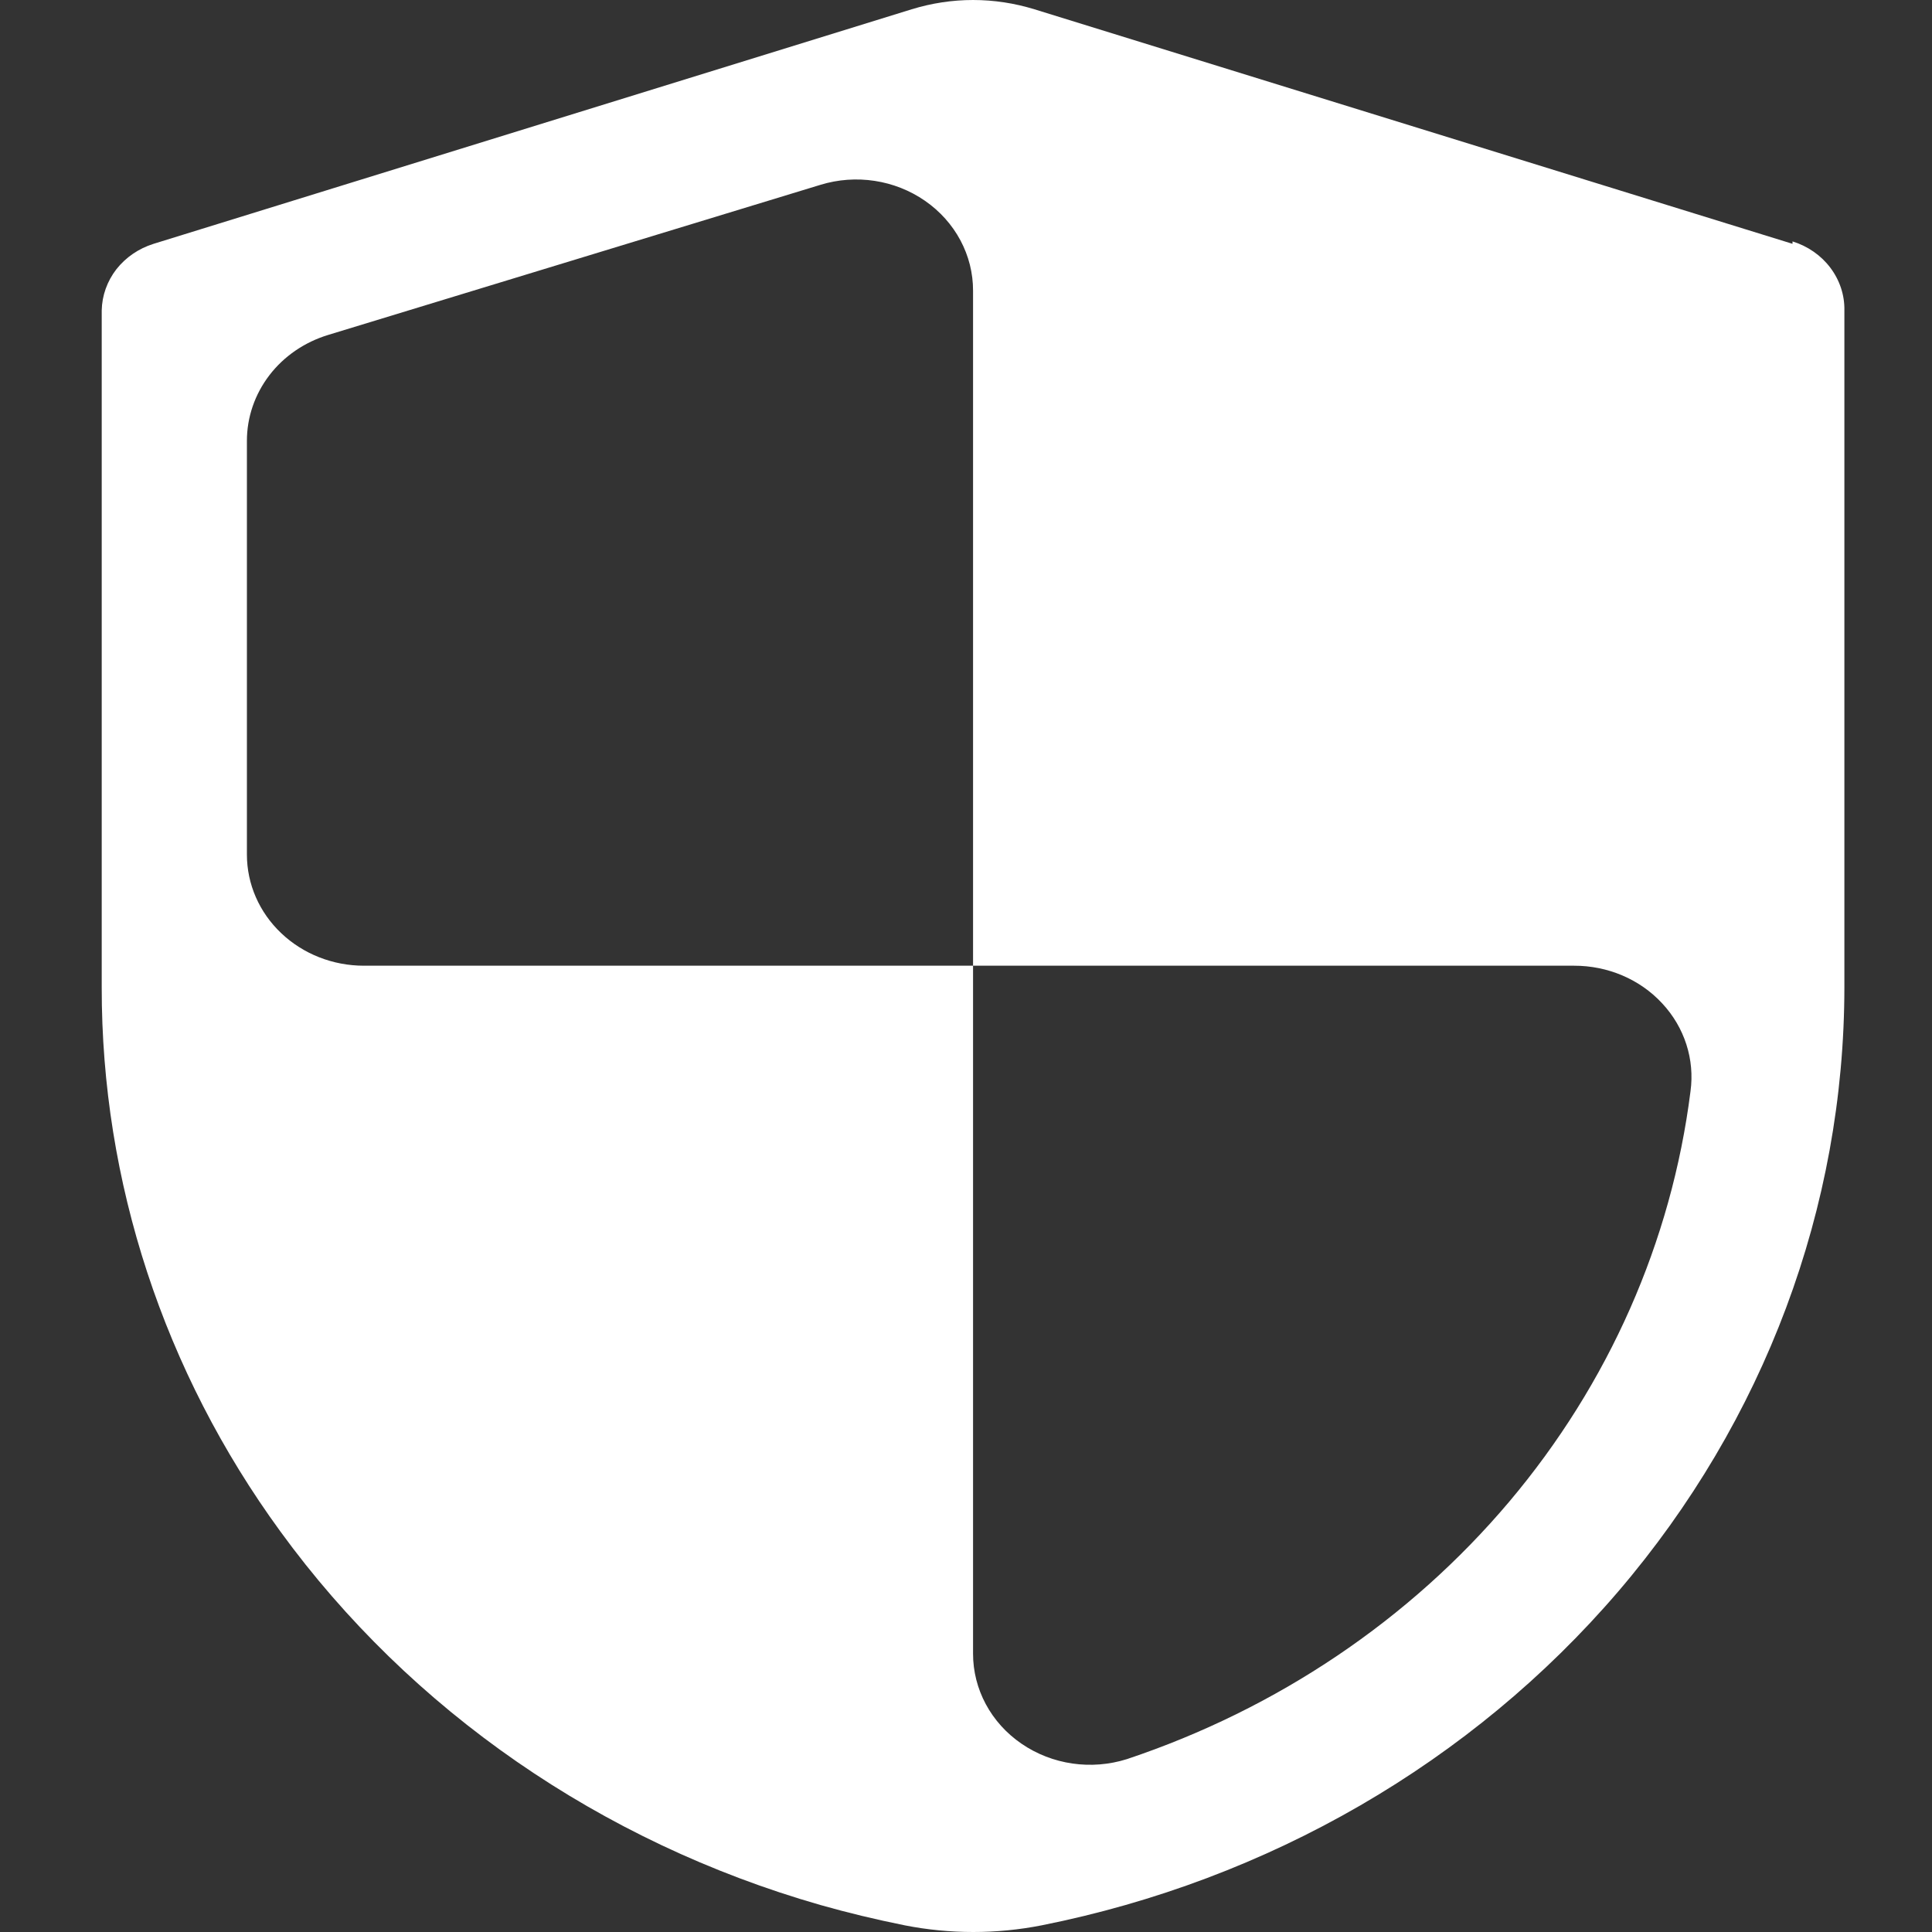 <svg width="20" height="20" viewBox="0 0 20 20" fill="none" xmlns="http://www.w3.org/2000/svg">
<rect x="0" y="0" width="20" height="20" fill="#333333" stroke="none"/>
<path d="M18.556 2.524L10.708 0.096C10.503 0.033 10.289 0 10.073 0C9.857 0 9.643 0.033 9.438 0.096L1.59 2.524C1.436 2.572 1.302 2.664 1.205 2.787C1.109 2.911 1.056 3.06 1.053 3.213V10.219C1.05 12.232 1.695 14.198 2.902 15.853C4.25 17.706 6.221 19.069 8.491 19.72C8.776 19.801 9.068 19.871 9.366 19.931C9.834 20.023 10.316 20.023 10.783 19.931C13.131 19.463 15.238 18.243 16.752 16.475C18.265 14.707 19.092 12.498 19.093 10.219V3.213C19.096 3.055 19.045 2.901 18.948 2.772C18.852 2.644 18.714 2.548 18.556 2.499L18.556 2.524ZM17.5 11.297C17.304 12.852 16.654 14.324 15.623 15.546C14.592 16.767 13.222 17.69 11.667 18.21C11.297 18.327 10.891 18.268 10.575 18.051C10.259 17.835 10.072 17.487 10.073 17.117V9.997H3.767C3.446 9.997 3.138 9.876 2.911 9.66C2.684 9.445 2.556 9.152 2.556 8.847V4.563C2.556 4.319 2.638 4.081 2.789 3.884C2.94 3.687 3.154 3.541 3.398 3.467L8.491 1.914C8.86 1.8 9.263 1.862 9.576 2.079C9.889 2.296 10.074 2.642 10.073 3.01V9.997H16.293C16.643 9.996 16.976 10.137 17.207 10.387C17.439 10.636 17.545 10.968 17.5 11.297L17.5 11.297Z" fill="white"/>
</svg>
